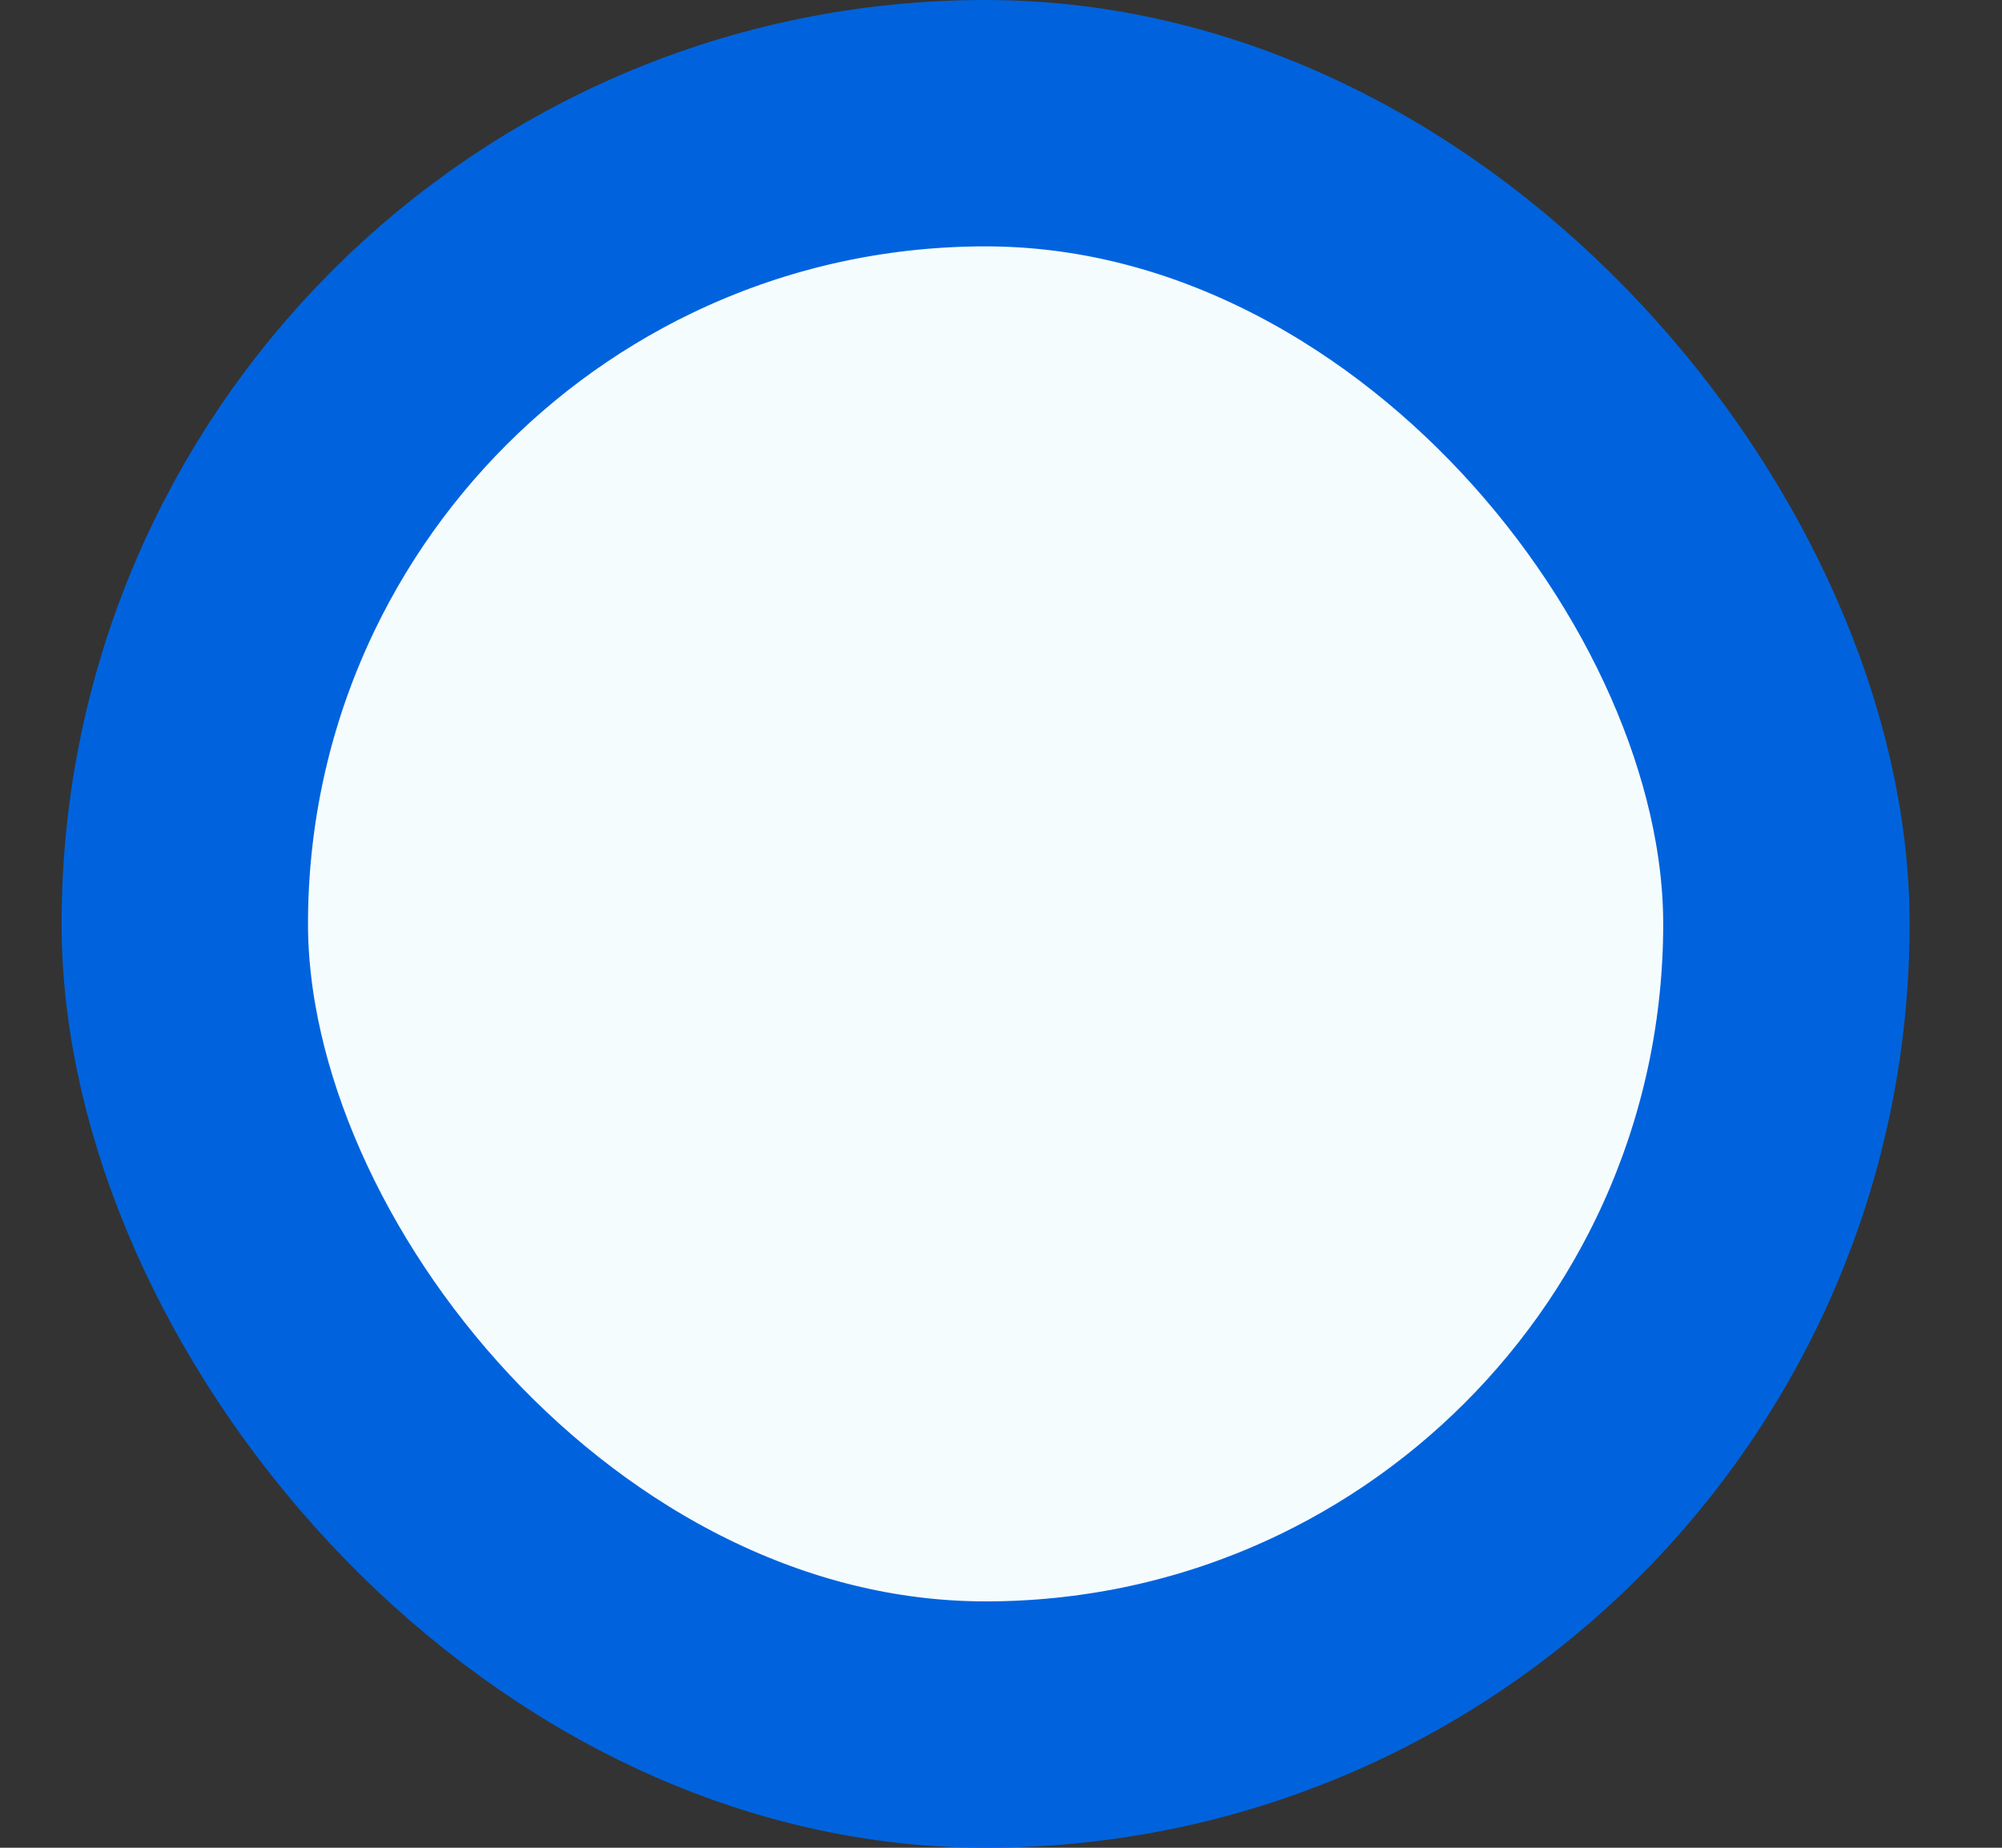 <svg width="13" height="12" viewBox="0 0 13 12" fill="none" xmlns="http://www.w3.org/2000/svg">
<rect x="0" y="0" width="13" height="12" fill="#333333" stroke="none"/>
<rect x="1.2" y="0.8" width="10.4" height="10.4" rx="5.2" fill="#F5FCFD" stroke="#0063DD" stroke-width="1.6"/>
</svg>

